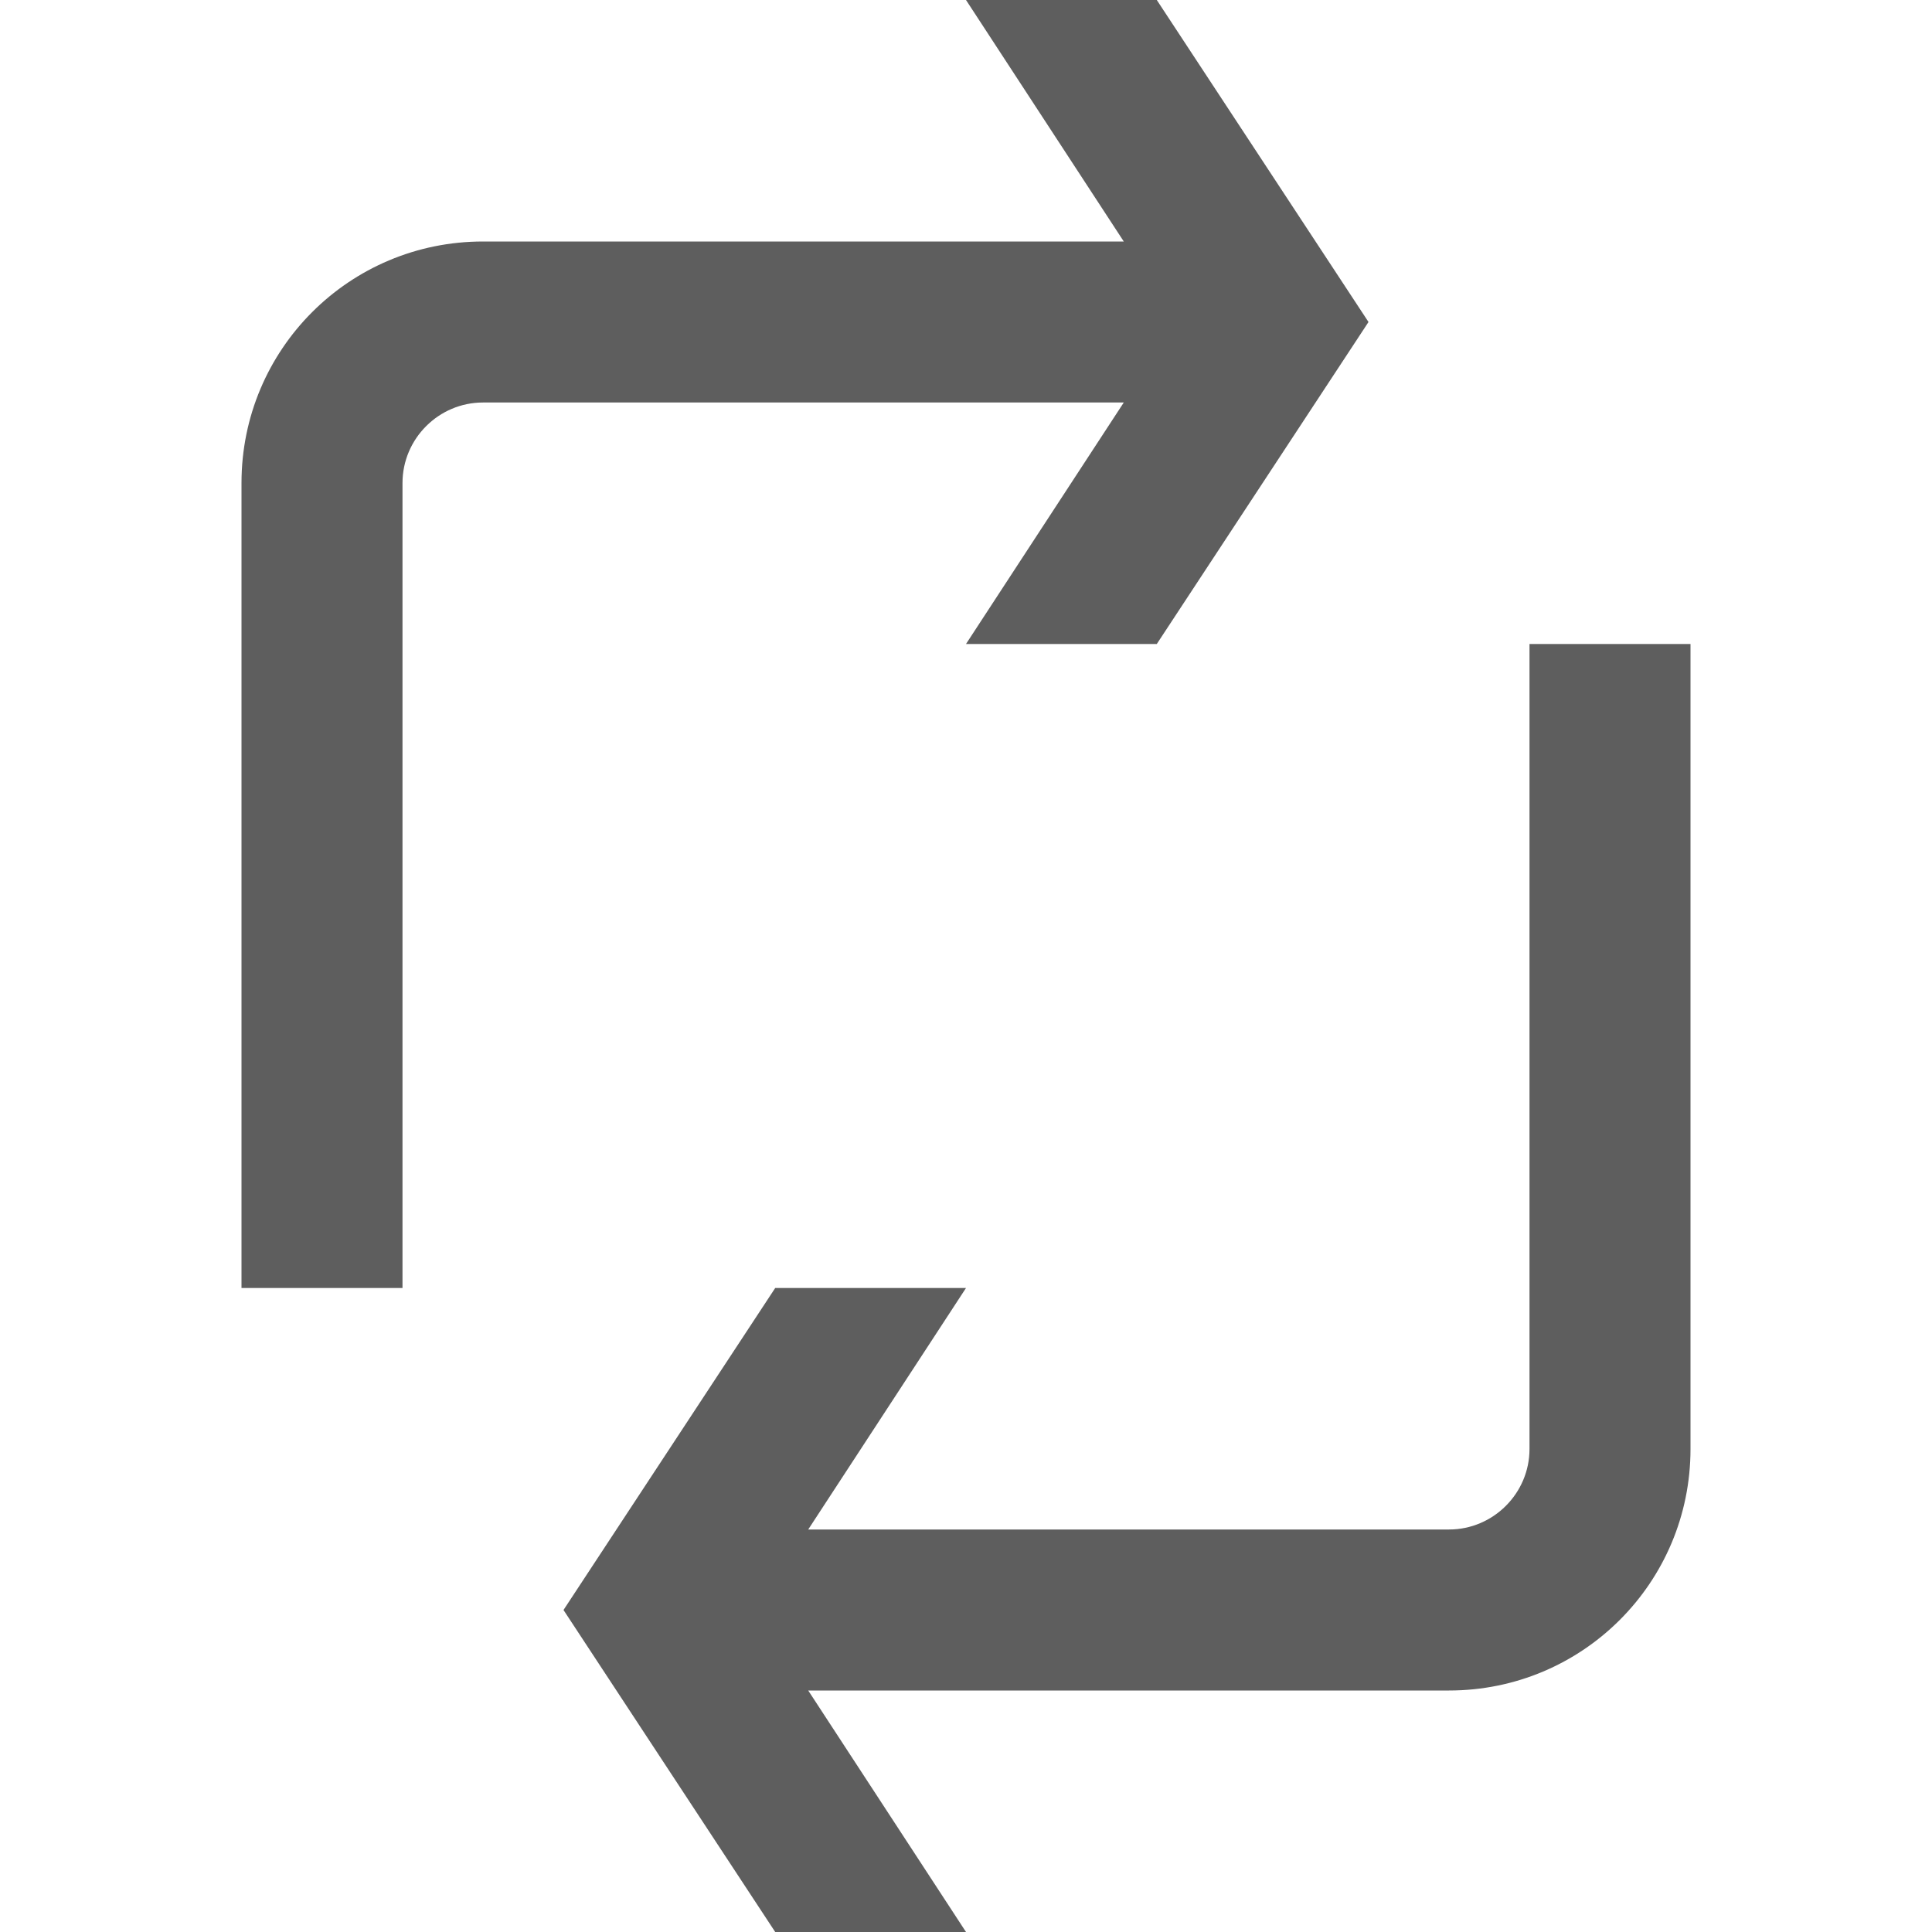 <svg xmlns:xlink="http://www.w3.org/1999/xlink" role="none" aria-hidden="true" xmlns="http://www.w3.org/2000/svg" width="24" height="24" opacity='0.7' viewBox="0 0 24 24" data-supported-dps="24x24" data-test-icon="repost-medium"><defs><svg xmlns="http://www.w3.org/2000/svg" viewBox="0 0 24 24" id="repost-medium" data-supported-dps="24x24" fill="#000000" fill-opacity="0.9">
  <path d="M13.96 5H6c-.55 0-1 .45-1 1v10H3V6c0-1.66 1.34-3 3-3h7.96L12 0h2.37L17 4l-2.63 4H12l1.96-3zm5.54 3H19v10c0 .55-.45 1-1 1h-7.96L12 16H9.63L7 20l2.63 4H12l-1.96-3H18c1.66 0 3-1.34 3-3V8h-1.5z" fill-opacity="0.9"></path>
</svg></defs>
<!---->    

    <use href="#repost-medium" width="24" height="24" stroke-opacity="0" stroke="#000000" fill-opacity="0" fill="#000000"></use>
</svg>